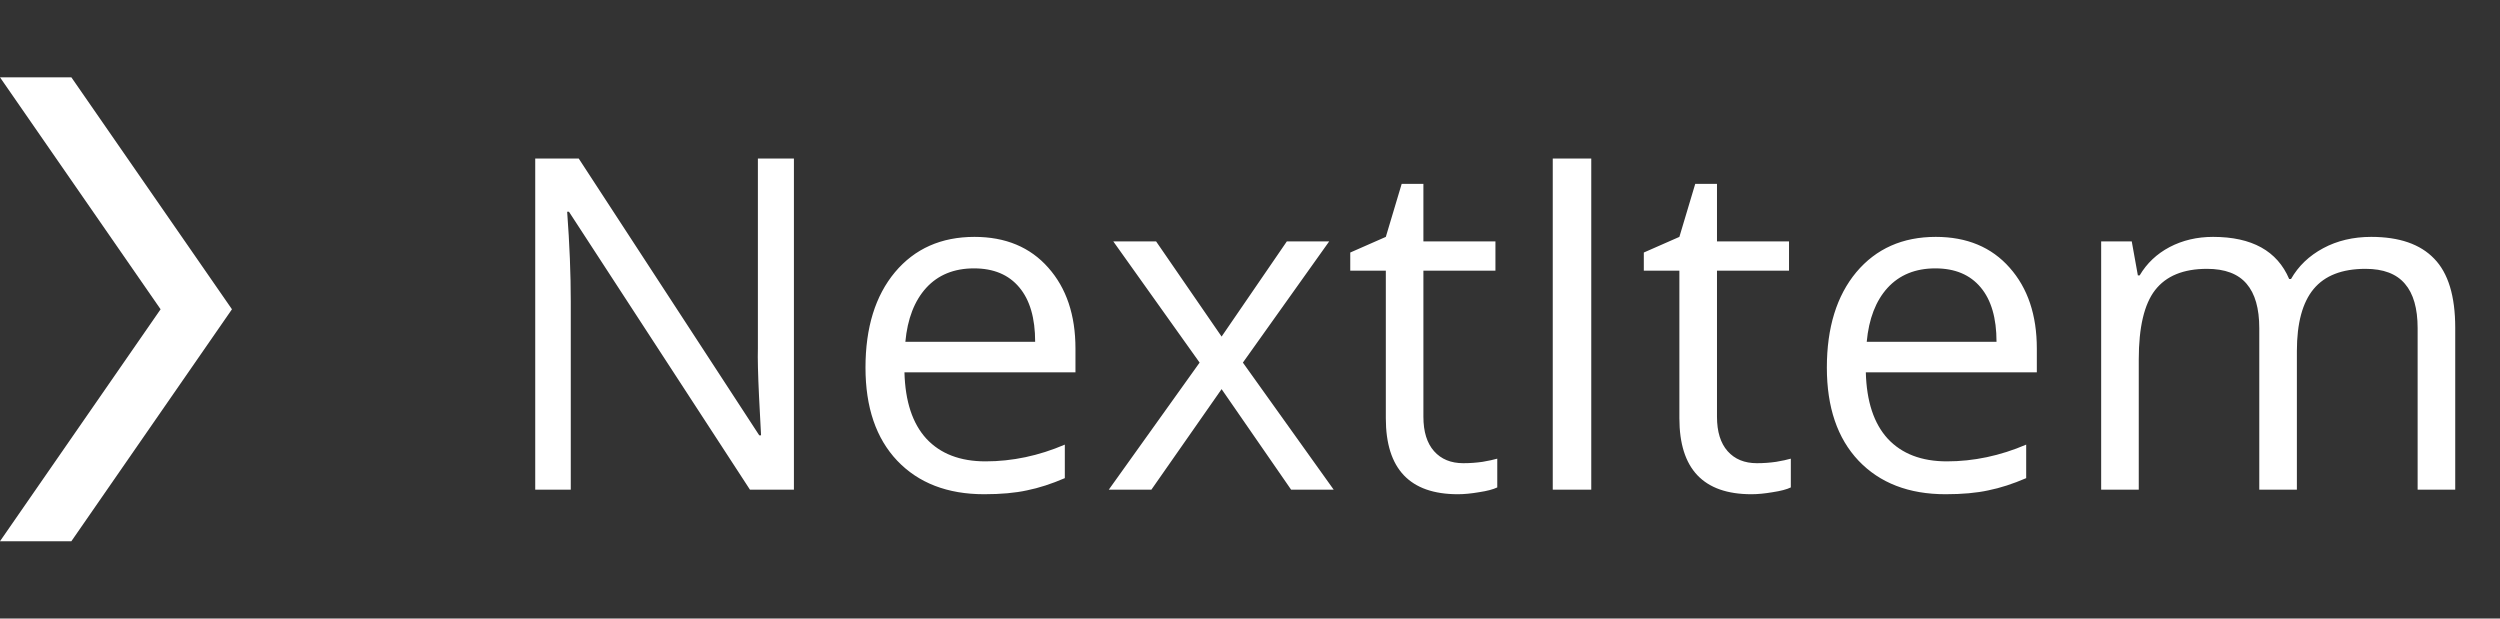 <svg width="97" height="24" viewBox="0 0 97 24" fill="none" xmlns="http://www.w3.org/2000/svg">
<rect x="0" y="0" width="97" height="24" fill="#333333" stroke="none"/>
<path d="M30.804 19H29.099L22.076 8.216H22.006C22.1 9.481 22.146 10.642 22.146 11.696V19H20.767V6.15H22.454L29.459 16.891H29.529C29.518 16.732 29.491 16.226 29.45 15.37C29.409 14.509 29.395 13.894 29.406 13.524V6.15H30.804V19ZM38.187 19.176C36.763 19.176 35.638 18.742 34.812 17.875C33.991 17.008 33.581 15.804 33.581 14.263C33.581 12.71 33.962 11.477 34.724 10.562C35.491 9.648 36.52 9.191 37.809 9.191C39.016 9.191 39.971 9.59 40.674 10.387C41.377 11.178 41.728 12.224 41.728 13.524V14.447H35.093C35.122 15.578 35.406 16.436 35.945 17.023C36.49 17.608 37.255 17.901 38.239 17.901C39.276 17.901 40.302 17.685 41.315 17.251V18.552C40.8 18.774 40.31 18.933 39.848 19.026C39.391 19.126 38.837 19.176 38.187 19.176ZM37.791 10.413C37.018 10.413 36.399 10.665 35.937 11.169C35.48 11.673 35.21 12.37 35.128 13.261H40.164C40.164 12.341 39.959 11.638 39.549 11.151C39.139 10.659 38.553 10.413 37.791 10.413ZM46.545 14.069L43.196 9.367H44.857L47.398 13.059L49.929 9.367H51.572L48.224 14.069L51.748 19H50.096L47.398 15.098L44.673 19H43.02L46.545 14.069ZM56.775 17.972C57.033 17.972 57.282 17.954 57.523 17.919C57.763 17.878 57.953 17.837 58.094 17.796V18.912C57.935 18.988 57.701 19.05 57.391 19.097C57.086 19.149 56.81 19.176 56.565 19.176C54.701 19.176 53.77 18.194 53.77 16.231V10.501H52.39V9.798L53.77 9.191L54.385 7.135H55.228V9.367H58.023V10.501H55.228V16.17C55.228 16.75 55.366 17.195 55.642 17.506C55.917 17.816 56.295 17.972 56.775 17.972ZM60.247 19V6.15H61.741V19H60.247ZM68.166 17.972C68.424 17.972 68.673 17.954 68.913 17.919C69.153 17.878 69.344 17.837 69.484 17.796V18.912C69.326 18.988 69.092 19.05 68.781 19.097C68.477 19.149 68.201 19.176 67.955 19.176C66.092 19.176 65.16 18.194 65.16 16.231V10.501H63.78V9.798L65.16 9.191L65.775 7.135H66.619V9.367H69.414V10.501H66.619V16.17C66.619 16.75 66.757 17.195 67.032 17.506C67.308 17.816 67.686 17.972 68.166 17.972ZM75.487 19.176C74.064 19.176 72.939 18.742 72.112 17.875C71.292 17.008 70.882 15.804 70.882 14.263C70.882 12.71 71.263 11.477 72.024 10.562C72.792 9.648 73.82 9.191 75.109 9.191C76.316 9.191 77.272 9.59 77.975 10.387C78.678 11.178 79.029 12.224 79.029 13.524V14.447H72.394C72.423 15.578 72.707 16.436 73.246 17.023C73.791 17.608 74.556 17.901 75.54 17.901C76.577 17.901 77.603 17.685 78.616 17.251V18.552C78.101 18.774 77.611 18.933 77.148 19.026C76.691 19.126 76.138 19.176 75.487 19.176ZM75.092 10.413C74.318 10.413 73.7 10.665 73.237 11.169C72.78 11.673 72.511 12.37 72.429 13.261H77.465C77.465 12.341 77.26 11.638 76.85 11.151C76.439 10.659 75.853 10.413 75.092 10.413ZM93.804 19V12.733C93.804 11.966 93.64 11.392 93.311 11.011C92.983 10.624 92.474 10.431 91.782 10.431C90.874 10.431 90.203 10.691 89.769 11.213C89.336 11.734 89.119 12.537 89.119 13.621V19H87.66V12.733C87.66 11.966 87.496 11.392 87.168 11.011C86.84 10.624 86.327 10.431 85.63 10.431C84.716 10.431 84.045 10.706 83.617 11.257C83.195 11.802 82.984 12.698 82.984 13.946V19H81.525V9.367H82.712L82.949 10.685H83.019C83.295 10.217 83.682 9.851 84.18 9.587C84.684 9.323 85.246 9.191 85.867 9.191C87.373 9.191 88.357 9.736 88.82 10.826H88.891C89.178 10.322 89.594 9.924 90.139 9.631C90.684 9.338 91.305 9.191 92.002 9.191C93.092 9.191 93.906 9.473 94.445 10.035C94.99 10.592 95.263 11.485 95.263 12.716V19H93.804Z" fill="white"/>
<path d="M6.231 12L0 3H2.769L9 12L2.769 21H0L6.231 12Z" fill="white"/>
</svg>

